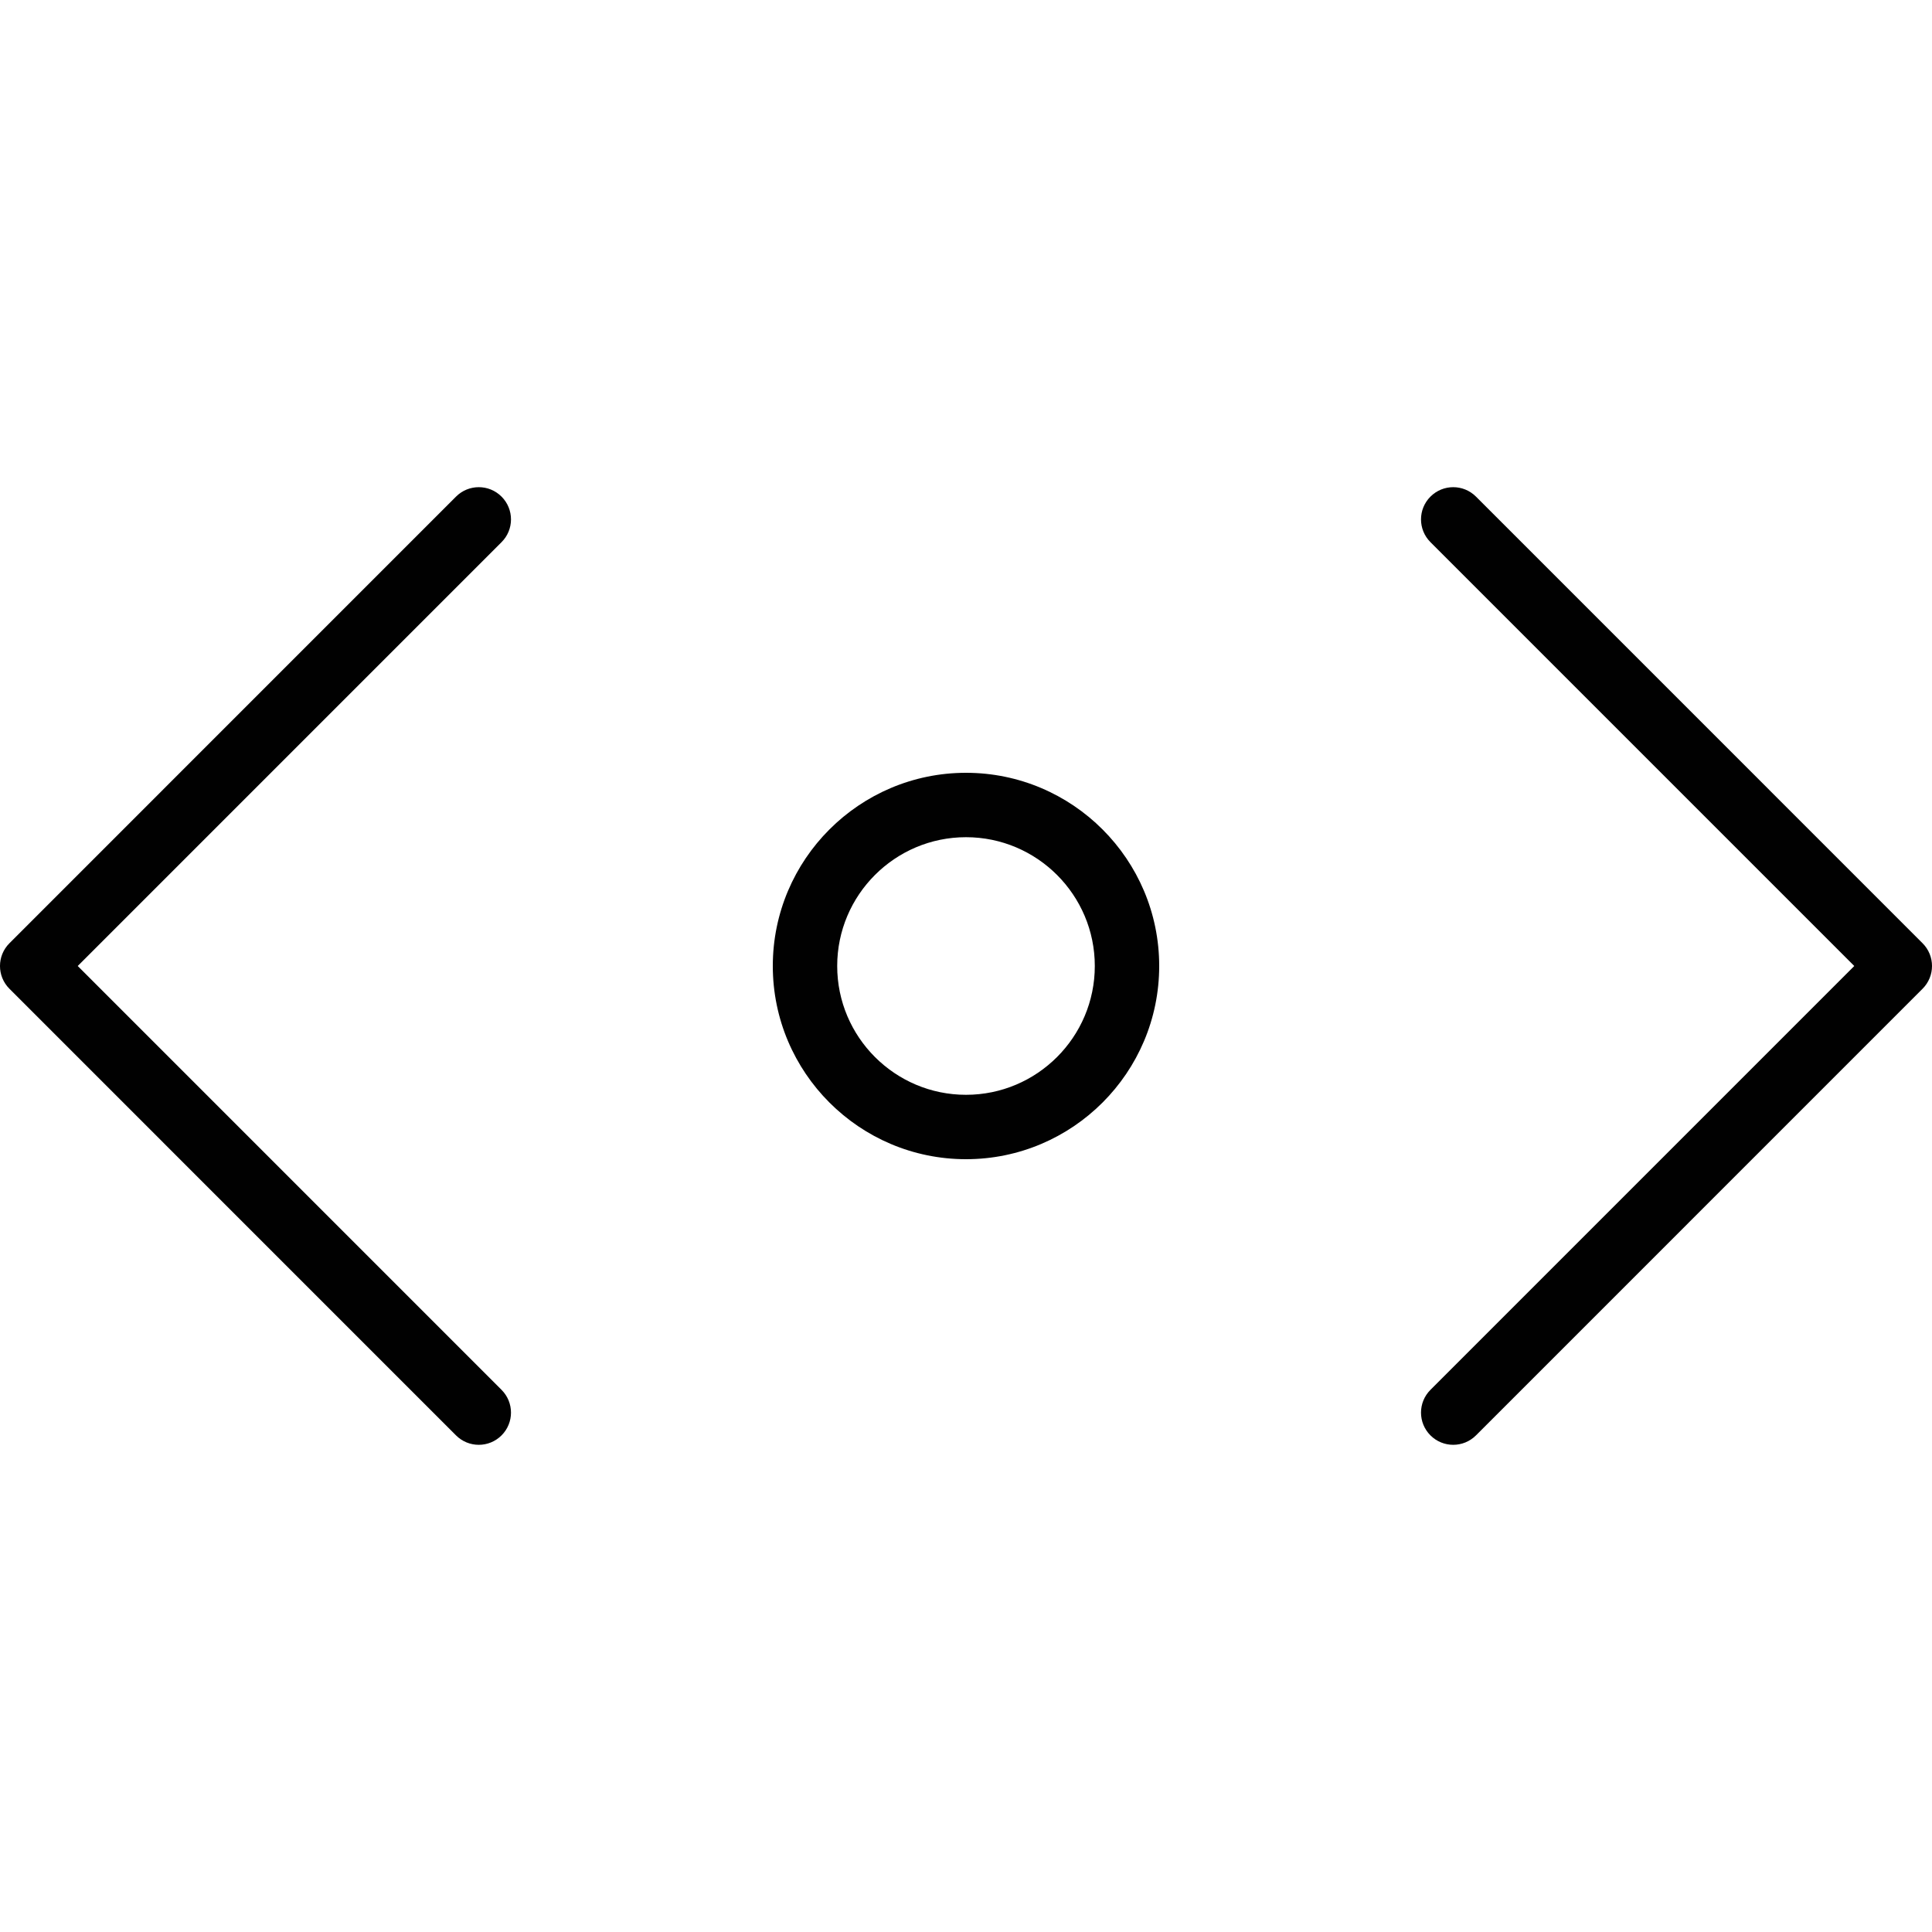 <?xml version="1.0" encoding="utf-8"?>
<!-- Generator: Adobe Illustrator 17.0.0, SVG Export Plug-In . SVG Version: 6.00 Build 0)  -->
<!DOCTYPE svg PUBLIC "-//W3C//DTD SVG 1.1//EN" "http://www.w3.org/Graphics/SVG/1.1/DTD/svg11.dtd">
<svg version="1.1" id="Layer_1" xmlns="http://www.w3.org/2000/svg" xmlns:xlink="http://www.w3.org/1999/xlink" x="0px" y="0px"
	 width="60px" height="60px" viewBox="0 0 60 60" enable-background="new 0 0 60 60" xml:space="preserve">
<g>
	<path fill="#010101" d="M36,30c0-3.309-2.691-6-6-6s-6,2.691-6,6s2.691,6,6,6S36,33.309,36,30z M26,30c0-2.206,1.794-4,4-4
		c2.206,0,4,1.794,4,4c0,2.206-1.794,4-4,4C27.794,34,26,32.206,26,30z"/>
	<path fill="#010101" d="M45.838,15.423c-0.391-0.391-1.023-0.391-1.414,0c-0.391,0.391-0.391,1.023,0,1.414L57.586,30
		L44.424,43.163c-0.391,0.391-0.391,1.023,0,1.414c0.195,0.195,0.451,0.293,0.707,0.293c0.256,0,0.512-0.098,0.707-0.293
		l13.869-13.87c0.391-0.391,0.391-1.023,0-1.414L45.838,15.423z"/>
	<path fill="#010101" d="M15.576,15.423c-0.391-0.391-1.023-0.391-1.414,0L0.293,29.293c-0.391,0.391-0.391,1.023,0,1.414
		l13.869,13.87c0.195,0.195,0.451,0.293,0.707,0.293c0.256,0,0.512-0.098,0.707-0.293c0.391-0.391,0.391-1.023,0-1.414L2.414,30
		l13.162-13.163C15.967,16.447,15.967,15.814,15.576,15.423z"/>
</g>
</svg>
